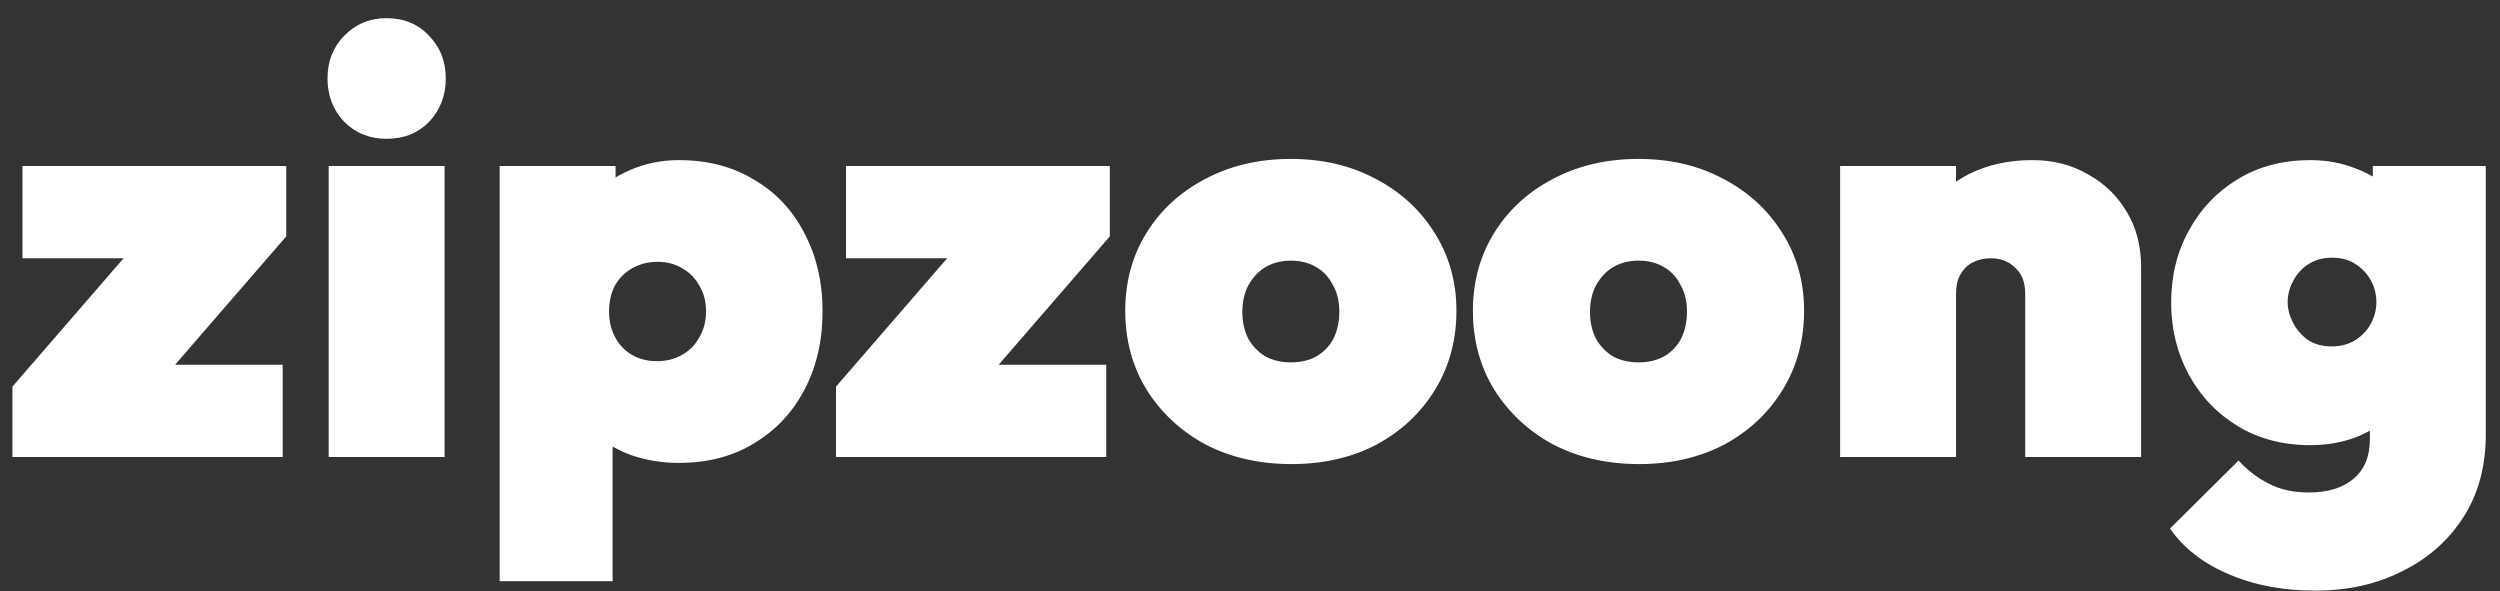 <svg width="93" height="22" viewBox="0 0 93 22" fill="none" xmlns="http://www.w3.org/2000/svg">
<rect x="0" y="0" width="93" height="22" fill="#333333" stroke="none"/>
<path d="M0.462 14.382L5.302 8.794H10.648L5.808 14.382H0.462ZM0.462 17V14.382L3.036 13.568H10.516V17H0.462ZM0.836 9.608V6.176H10.648V8.794L8.074 9.608H0.836ZM12.227 17V6.176H16.539V17H12.227ZM14.383 5.164C13.752 5.164 13.224 4.951 12.799 4.526C12.388 4.086 12.183 3.551 12.183 2.92C12.183 2.289 12.388 1.761 12.799 1.336C13.224 0.896 13.752 0.676 14.383 0.676C15.028 0.676 15.556 0.896 15.967 1.336C16.378 1.761 16.583 2.289 16.583 2.92C16.583 3.551 16.378 4.086 15.967 4.526C15.556 4.951 15.028 5.164 14.383 5.164ZM25.253 17.22C24.607 17.22 23.999 17.117 23.427 16.912C22.855 16.692 22.371 16.391 21.975 16.01C21.579 15.629 21.322 15.189 21.205 14.69V8.706C21.322 8.207 21.579 7.753 21.975 7.342C22.371 6.917 22.855 6.579 23.427 6.33C23.999 6.081 24.607 5.956 25.253 5.956C26.323 5.956 27.255 6.198 28.047 6.682C28.853 7.151 29.477 7.811 29.917 8.662C30.371 9.513 30.599 10.488 30.599 11.588C30.599 12.688 30.371 13.663 29.917 14.514C29.477 15.35 28.853 16.01 28.047 16.494C27.255 16.978 26.323 17.22 25.253 17.22ZM24.439 13.436C24.791 13.436 25.106 13.355 25.385 13.194C25.663 13.033 25.876 12.813 26.023 12.534C26.184 12.255 26.265 11.94 26.265 11.588C26.265 11.221 26.184 10.906 26.023 10.642C25.876 10.363 25.663 10.143 25.385 9.982C25.121 9.821 24.813 9.74 24.461 9.74C24.109 9.74 23.793 9.821 23.515 9.982C23.251 10.129 23.038 10.341 22.877 10.62C22.73 10.899 22.657 11.221 22.657 11.588C22.657 11.94 22.73 12.255 22.877 12.534C23.023 12.813 23.229 13.033 23.493 13.194C23.771 13.355 24.087 13.436 24.439 13.436ZM18.587 21.62V6.176H22.899V8.838L22.195 11.456L22.789 14.096V21.62H18.587ZM31.099 14.382L35.939 8.794H41.285L36.445 14.382H31.099ZM31.099 17V14.382L33.673 13.568H41.153V17H31.099ZM31.473 9.608V6.176H41.285V8.794L38.711 9.608H31.473ZM48.041 17.264C46.853 17.264 45.789 17.022 44.851 16.538C43.927 16.039 43.193 15.357 42.651 14.492C42.123 13.627 41.859 12.651 41.859 11.566C41.859 10.481 42.123 9.513 42.651 8.662C43.179 7.811 43.905 7.144 44.829 6.66C45.767 6.161 46.831 5.912 48.019 5.912C49.207 5.912 50.263 6.161 51.187 6.66C52.111 7.144 52.837 7.811 53.365 8.662C53.907 9.513 54.179 10.481 54.179 11.566C54.179 12.651 53.915 13.627 53.387 14.492C52.859 15.357 52.133 16.039 51.209 16.538C50.285 17.022 49.229 17.264 48.041 17.264ZM48.019 13.48C48.385 13.48 48.701 13.407 48.965 13.26C49.243 13.099 49.456 12.879 49.603 12.6C49.749 12.307 49.823 11.969 49.823 11.588C49.823 11.207 49.742 10.877 49.581 10.598C49.434 10.305 49.229 10.085 48.965 9.938C48.701 9.777 48.385 9.696 48.019 9.696C47.667 9.696 47.351 9.777 47.073 9.938C46.809 10.099 46.596 10.327 46.435 10.62C46.288 10.899 46.215 11.229 46.215 11.61C46.215 11.977 46.288 12.307 46.435 12.6C46.596 12.879 46.809 13.099 47.073 13.26C47.351 13.407 47.667 13.48 48.019 13.48ZM60.974 17.264C59.786 17.264 58.723 17.022 57.784 16.538C56.86 16.039 56.127 15.357 55.584 14.492C55.056 13.627 54.792 12.651 54.792 11.566C54.792 10.481 55.056 9.513 55.584 8.662C56.112 7.811 56.838 7.144 57.762 6.66C58.701 6.161 59.764 5.912 60.952 5.912C62.14 5.912 63.196 6.161 64.12 6.66C65.044 7.144 65.77 7.811 66.298 8.662C66.841 9.513 67.112 10.481 67.112 11.566C67.112 12.651 66.848 13.627 66.32 14.492C65.792 15.357 65.066 16.039 64.142 16.538C63.218 17.022 62.162 17.264 60.974 17.264ZM60.952 13.48C61.319 13.48 61.634 13.407 61.898 13.26C62.177 13.099 62.39 12.879 62.536 12.6C62.683 12.307 62.756 11.969 62.756 11.588C62.756 11.207 62.676 10.877 62.514 10.598C62.368 10.305 62.162 10.085 61.898 9.938C61.634 9.777 61.319 9.696 60.952 9.696C60.6 9.696 60.285 9.777 60.006 9.938C59.742 10.099 59.53 10.327 59.368 10.62C59.222 10.899 59.148 11.229 59.148 11.61C59.148 11.977 59.222 12.307 59.368 12.6C59.53 12.879 59.742 13.099 60.006 13.26C60.285 13.407 60.6 13.48 60.952 13.48ZM75.338 17V10.928C75.338 10.503 75.213 10.18 74.964 9.96C74.729 9.725 74.429 9.608 74.062 9.608C73.813 9.608 73.585 9.659 73.38 9.762C73.189 9.865 73.035 10.019 72.918 10.224C72.815 10.415 72.764 10.649 72.764 10.928L71.092 10.18C71.092 9.3 71.283 8.545 71.664 7.914C72.06 7.283 72.595 6.799 73.27 6.462C73.959 6.125 74.737 5.956 75.602 5.956C76.379 5.956 77.069 6.132 77.67 6.484C78.286 6.821 78.77 7.291 79.122 7.892C79.474 8.479 79.65 9.161 79.65 9.938V17H75.338ZM68.452 17V6.176H72.764V17H68.452ZM86.135 21.972C84.918 21.972 83.84 21.767 82.901 21.356C81.962 20.96 81.236 20.395 80.723 19.662L83.275 17.132C83.612 17.499 83.986 17.785 84.397 17.99C84.808 18.21 85.306 18.32 85.893 18.32C86.597 18.32 87.147 18.151 87.543 17.814C87.954 17.477 88.159 16.985 88.159 16.34V13.48L88.863 11.148L88.269 8.838V6.176H92.471V16.164C92.471 17.352 92.192 18.379 91.635 19.244C91.078 20.109 90.322 20.777 89.369 21.246C88.416 21.73 87.338 21.972 86.135 21.972ZM85.937 16.56C84.925 16.56 84.03 16.325 83.253 15.856C82.476 15.387 81.867 14.749 81.427 13.942C80.987 13.135 80.767 12.241 80.767 11.258C80.767 10.261 80.987 9.366 81.427 8.574C81.867 7.767 82.476 7.129 83.253 6.66C84.03 6.191 84.925 5.956 85.937 5.956C86.568 5.956 87.147 6.066 87.675 6.286C88.218 6.491 88.665 6.785 89.017 7.166C89.384 7.547 89.618 7.987 89.721 8.486V14.03C89.618 14.529 89.384 14.969 89.017 15.35C88.665 15.731 88.218 16.032 87.675 16.252C87.147 16.457 86.568 16.56 85.937 16.56ZM86.729 12.886C87.081 12.886 87.382 12.805 87.631 12.644C87.88 12.483 88.071 12.277 88.203 12.028C88.335 11.779 88.401 11.515 88.401 11.236C88.401 10.957 88.335 10.693 88.203 10.444C88.071 10.195 87.88 9.989 87.631 9.828C87.396 9.667 87.103 9.586 86.751 9.586C86.414 9.586 86.12 9.667 85.871 9.828C85.622 9.989 85.431 10.202 85.299 10.466C85.167 10.715 85.101 10.972 85.101 11.236C85.101 11.485 85.167 11.742 85.299 12.006C85.431 12.255 85.614 12.468 85.849 12.644C86.098 12.805 86.392 12.886 86.729 12.886Z" fill="white"/>
</svg>
